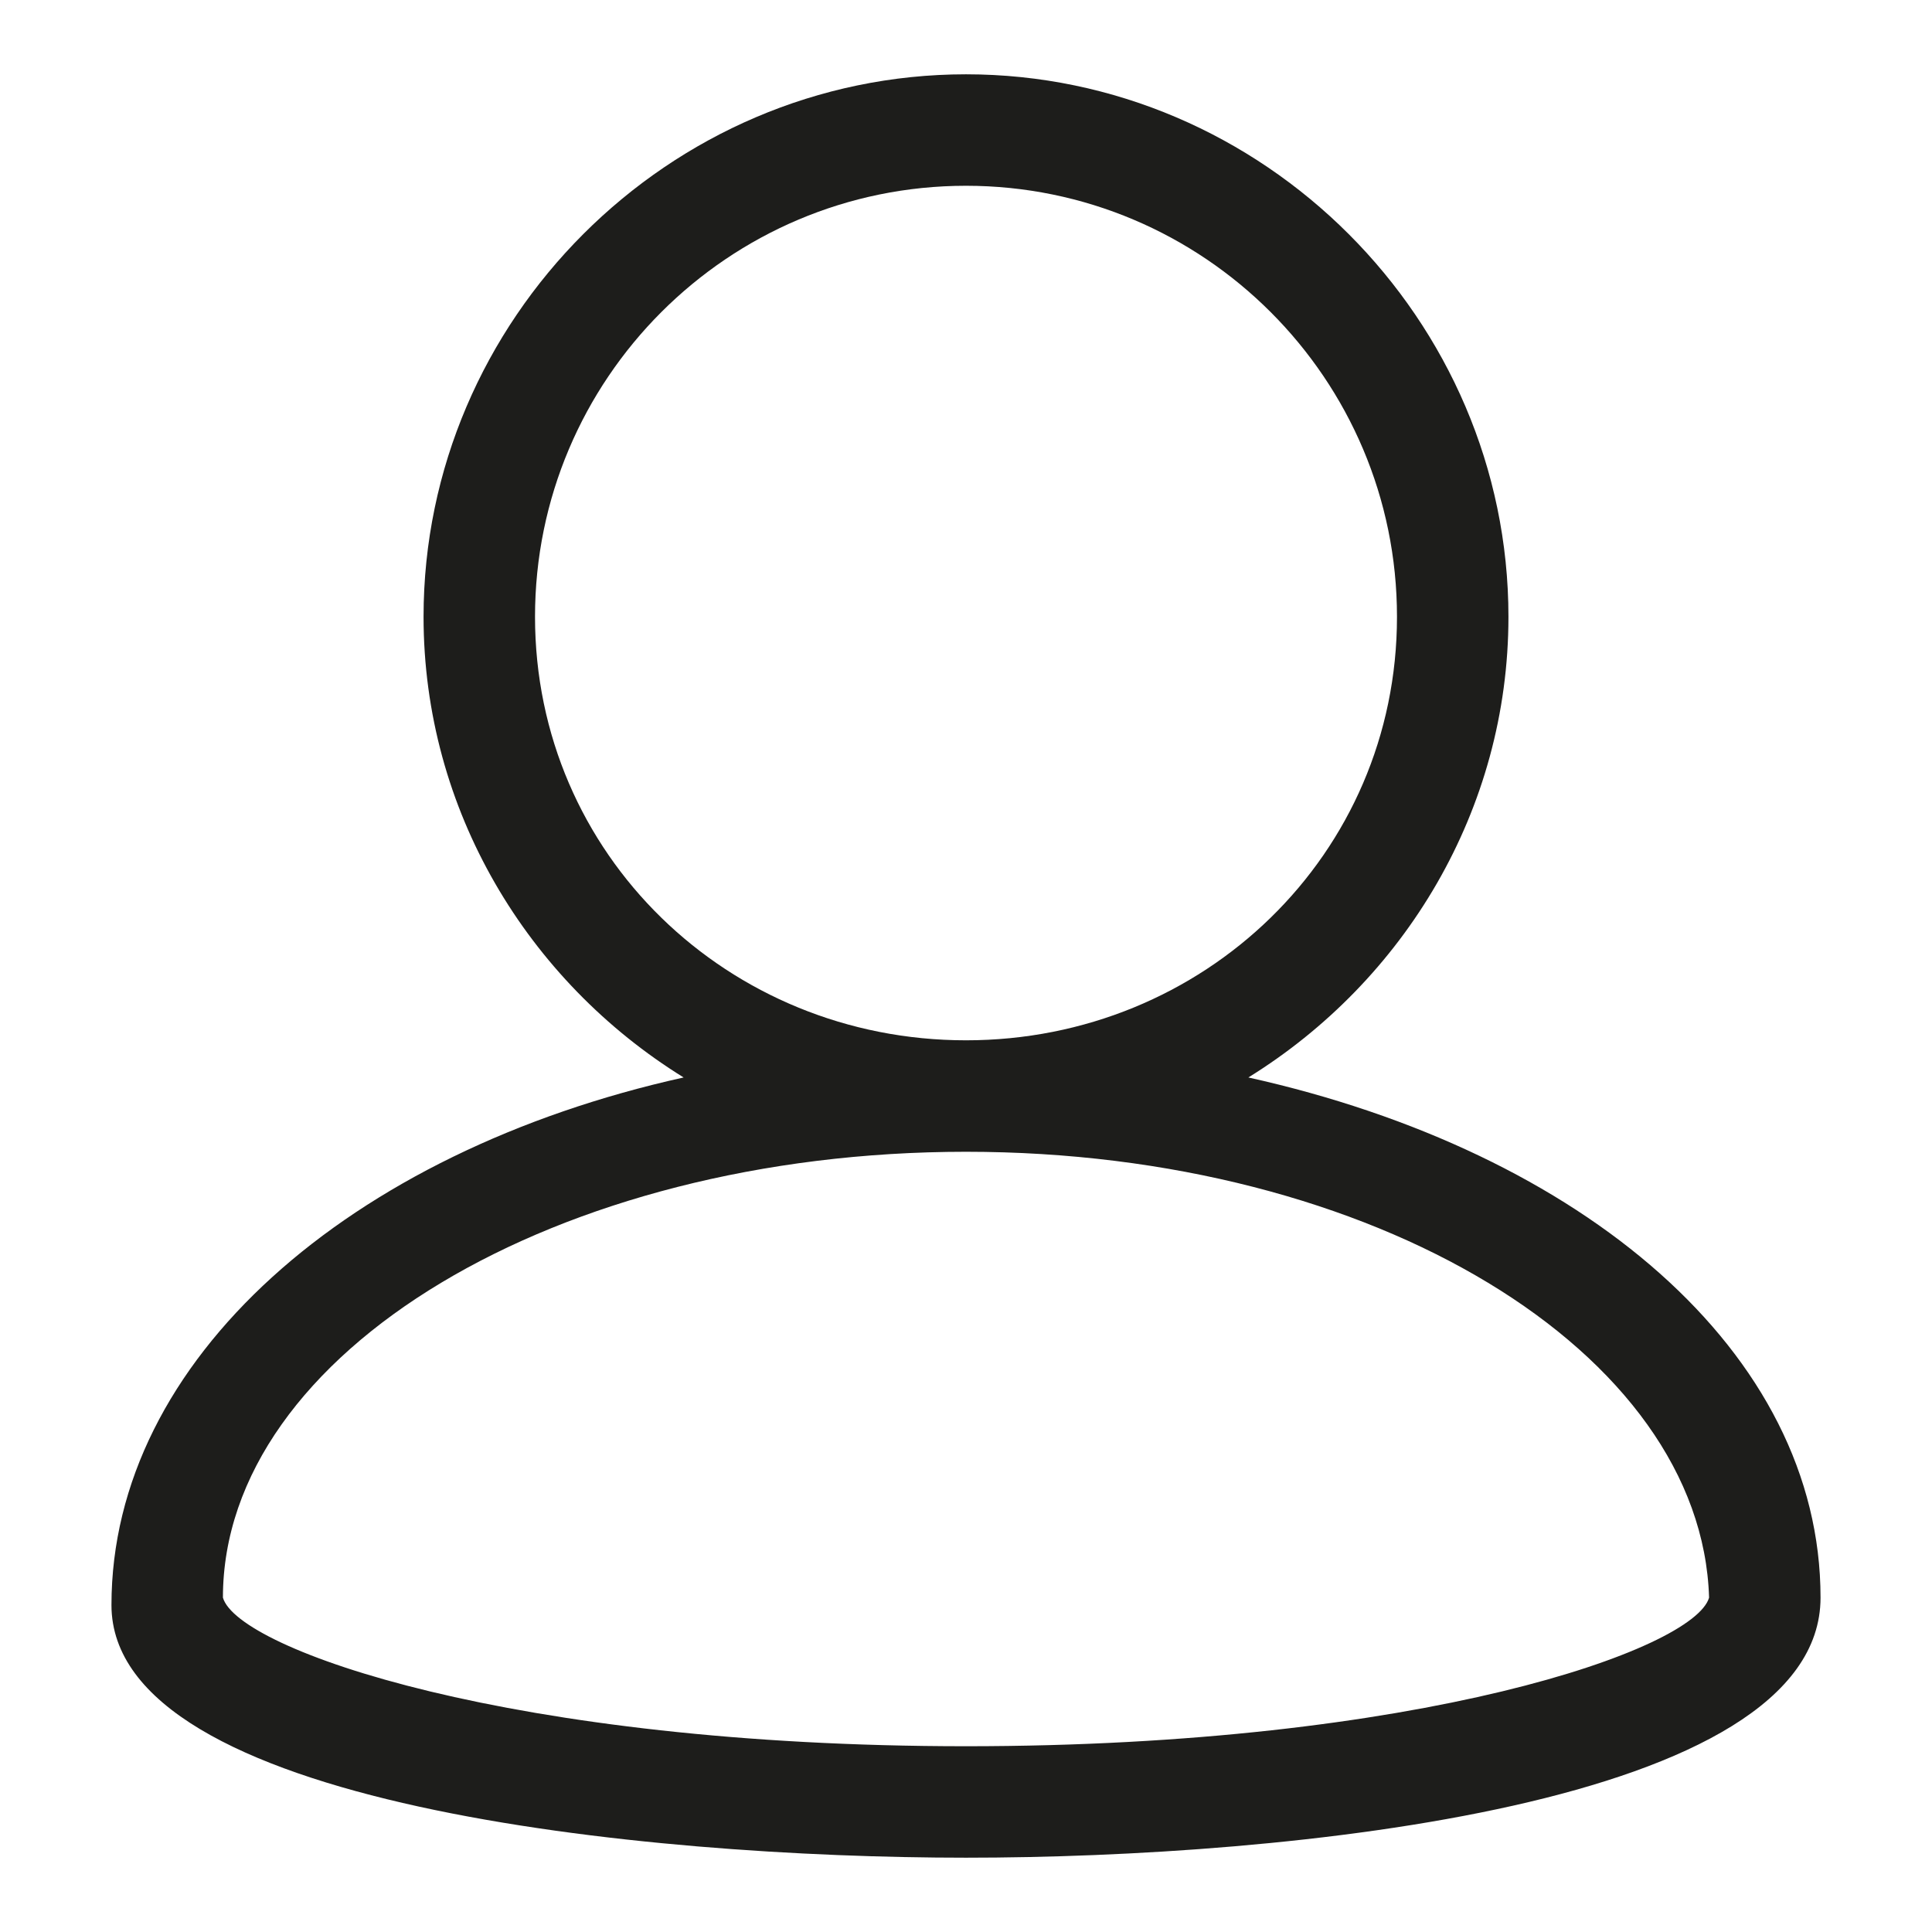 <?xml version="1.0" encoding="utf-8"?>
<!-- Generator: Adobe Illustrator 21.1.0, SVG Export Plug-In . SVG Version: 6.00 Build 0)  -->
<svg version="1.1" id="Слой_1" xmlns="http://www.w3.org/2000/svg" xmlns:xlink="http://www.w3.org/1999/xlink" x="0px" y="0px"
	 width="26px" height="26px" viewBox="0 0 26 26" style="enable-background:new 0 0 26 26;" xml:space="preserve">
<style type="text/css">
	.st0{fill:#1D1D1B;}
</style>
<path class="st0" d="M16.8,14.5c2.1-1.3,3.5-3.6,3.5-6.2C20.3,4.3,17,1,13,1S5.7,4.3,5.7,8.3c0,2.6,1.4,4.9,3.5,6.2
	c-4.5,1-7.7,3.8-7.7,7.1C1.5,24.3,8.7,25,13,25s11.5-0.7,11.5-3.5C24.5,18.2,21.3,15.5,16.8,14.5z M7.2,8.3c0-3.2,2.6-5.8,5.8-5.8
	s5.8,2.6,5.8,5.8S16.2,14,13,14S7.2,11.5,7.2,8.3z M13,23.5c-6.1,0-9.8-1.3-10-2c0-3.3,4.5-6,10-6c5.5,0,9.9,2.7,10,6
	C22.8,22.2,19.1,23.5,13,23.5z"/>
</svg>
